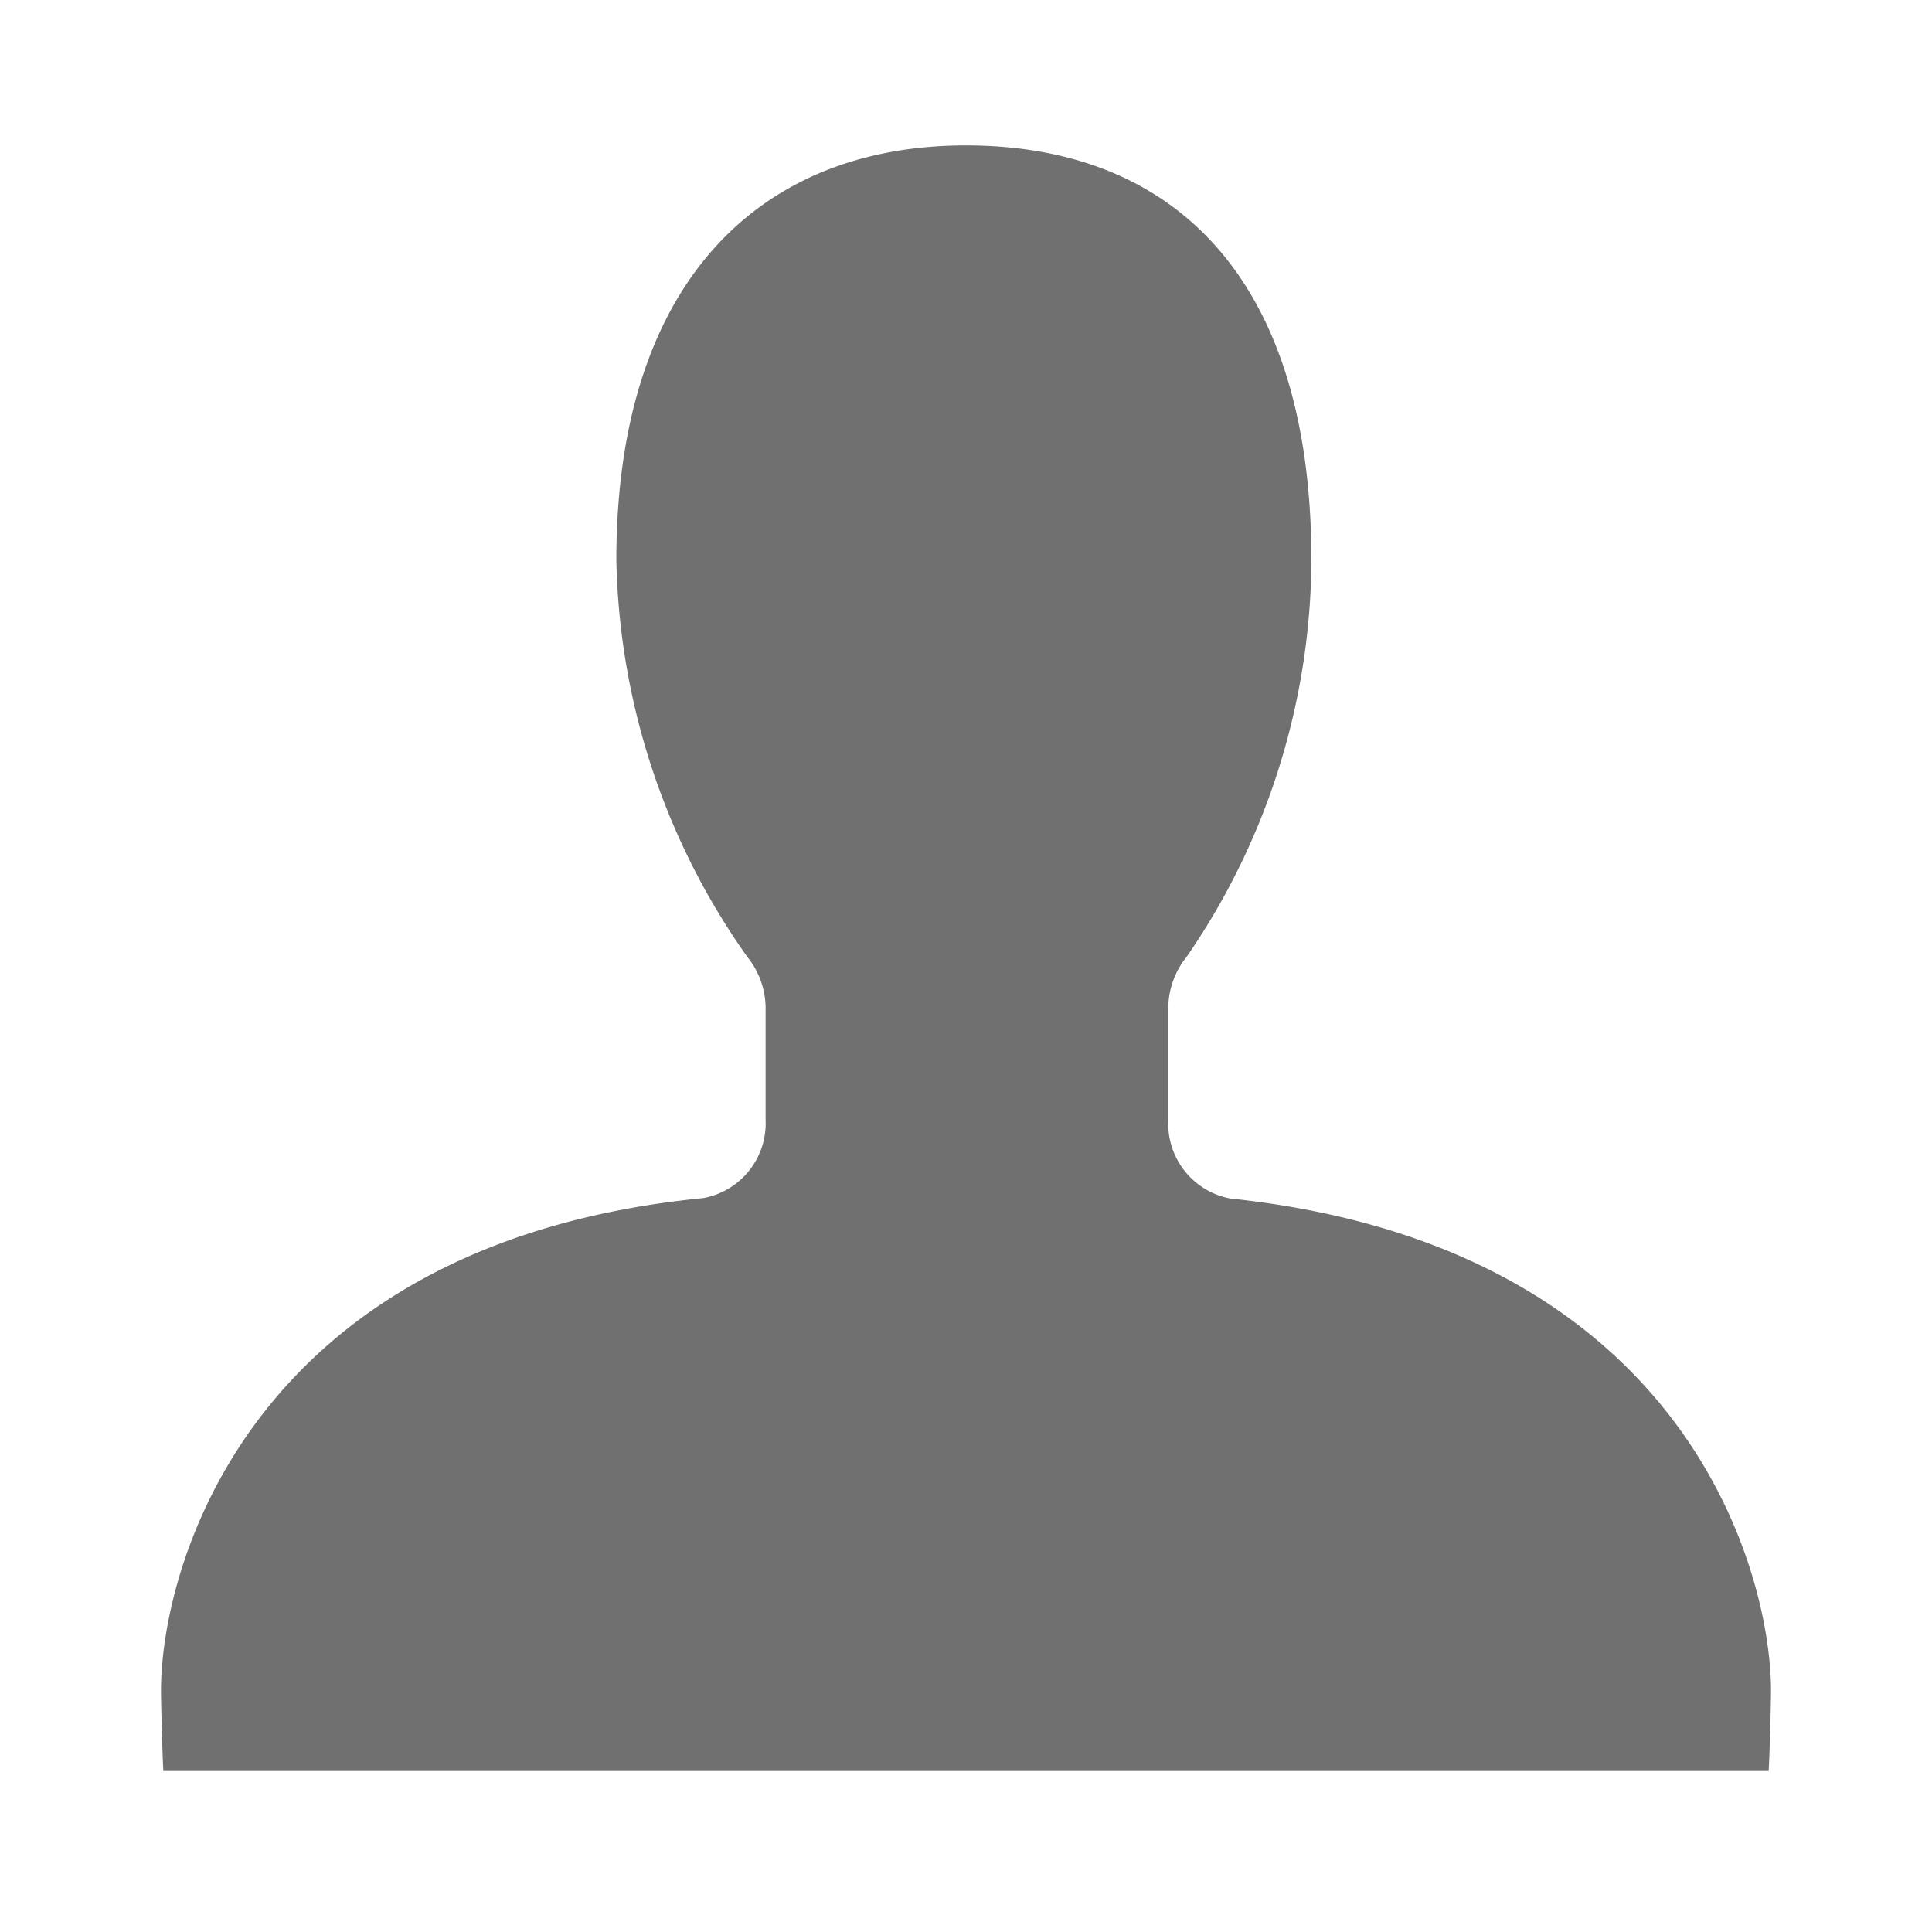 <svg xmlns="http://www.w3.org/2000/svg" data-name="S_User_24_N@2x" height="48" id="S_User_24_N_2x" viewBox="0 0 48 48" width="48"><defs><style>.fill{fill:#707070}</style></defs><title>S_User_24_N@2x</title><path class="fill" d="M29.026 27.832v-2.806a2.038 2.038 0 0 1 .455-1.253 17.506 17.506 0 0 0 3.1-9.86c0-7-3.419-10.3-8.585-10.3s-8.683 3.456-8.683 10.3a17.634 17.634 0 0 0 3.253 9.86 2.038 2.038 0 0 1 .455 1.253v2.794a1.888 1.888 0 0 1-1.549 1.946C6.182 30.881 4 38.96 4 42c0 .338.037 1.667.059 2h39.882c.023-.333.059-1.662.059-2 0-2.914-2.091-11.028-13.431-12.223a1.891 1.891 0 0 1-1.543-1.945z"/></svg>